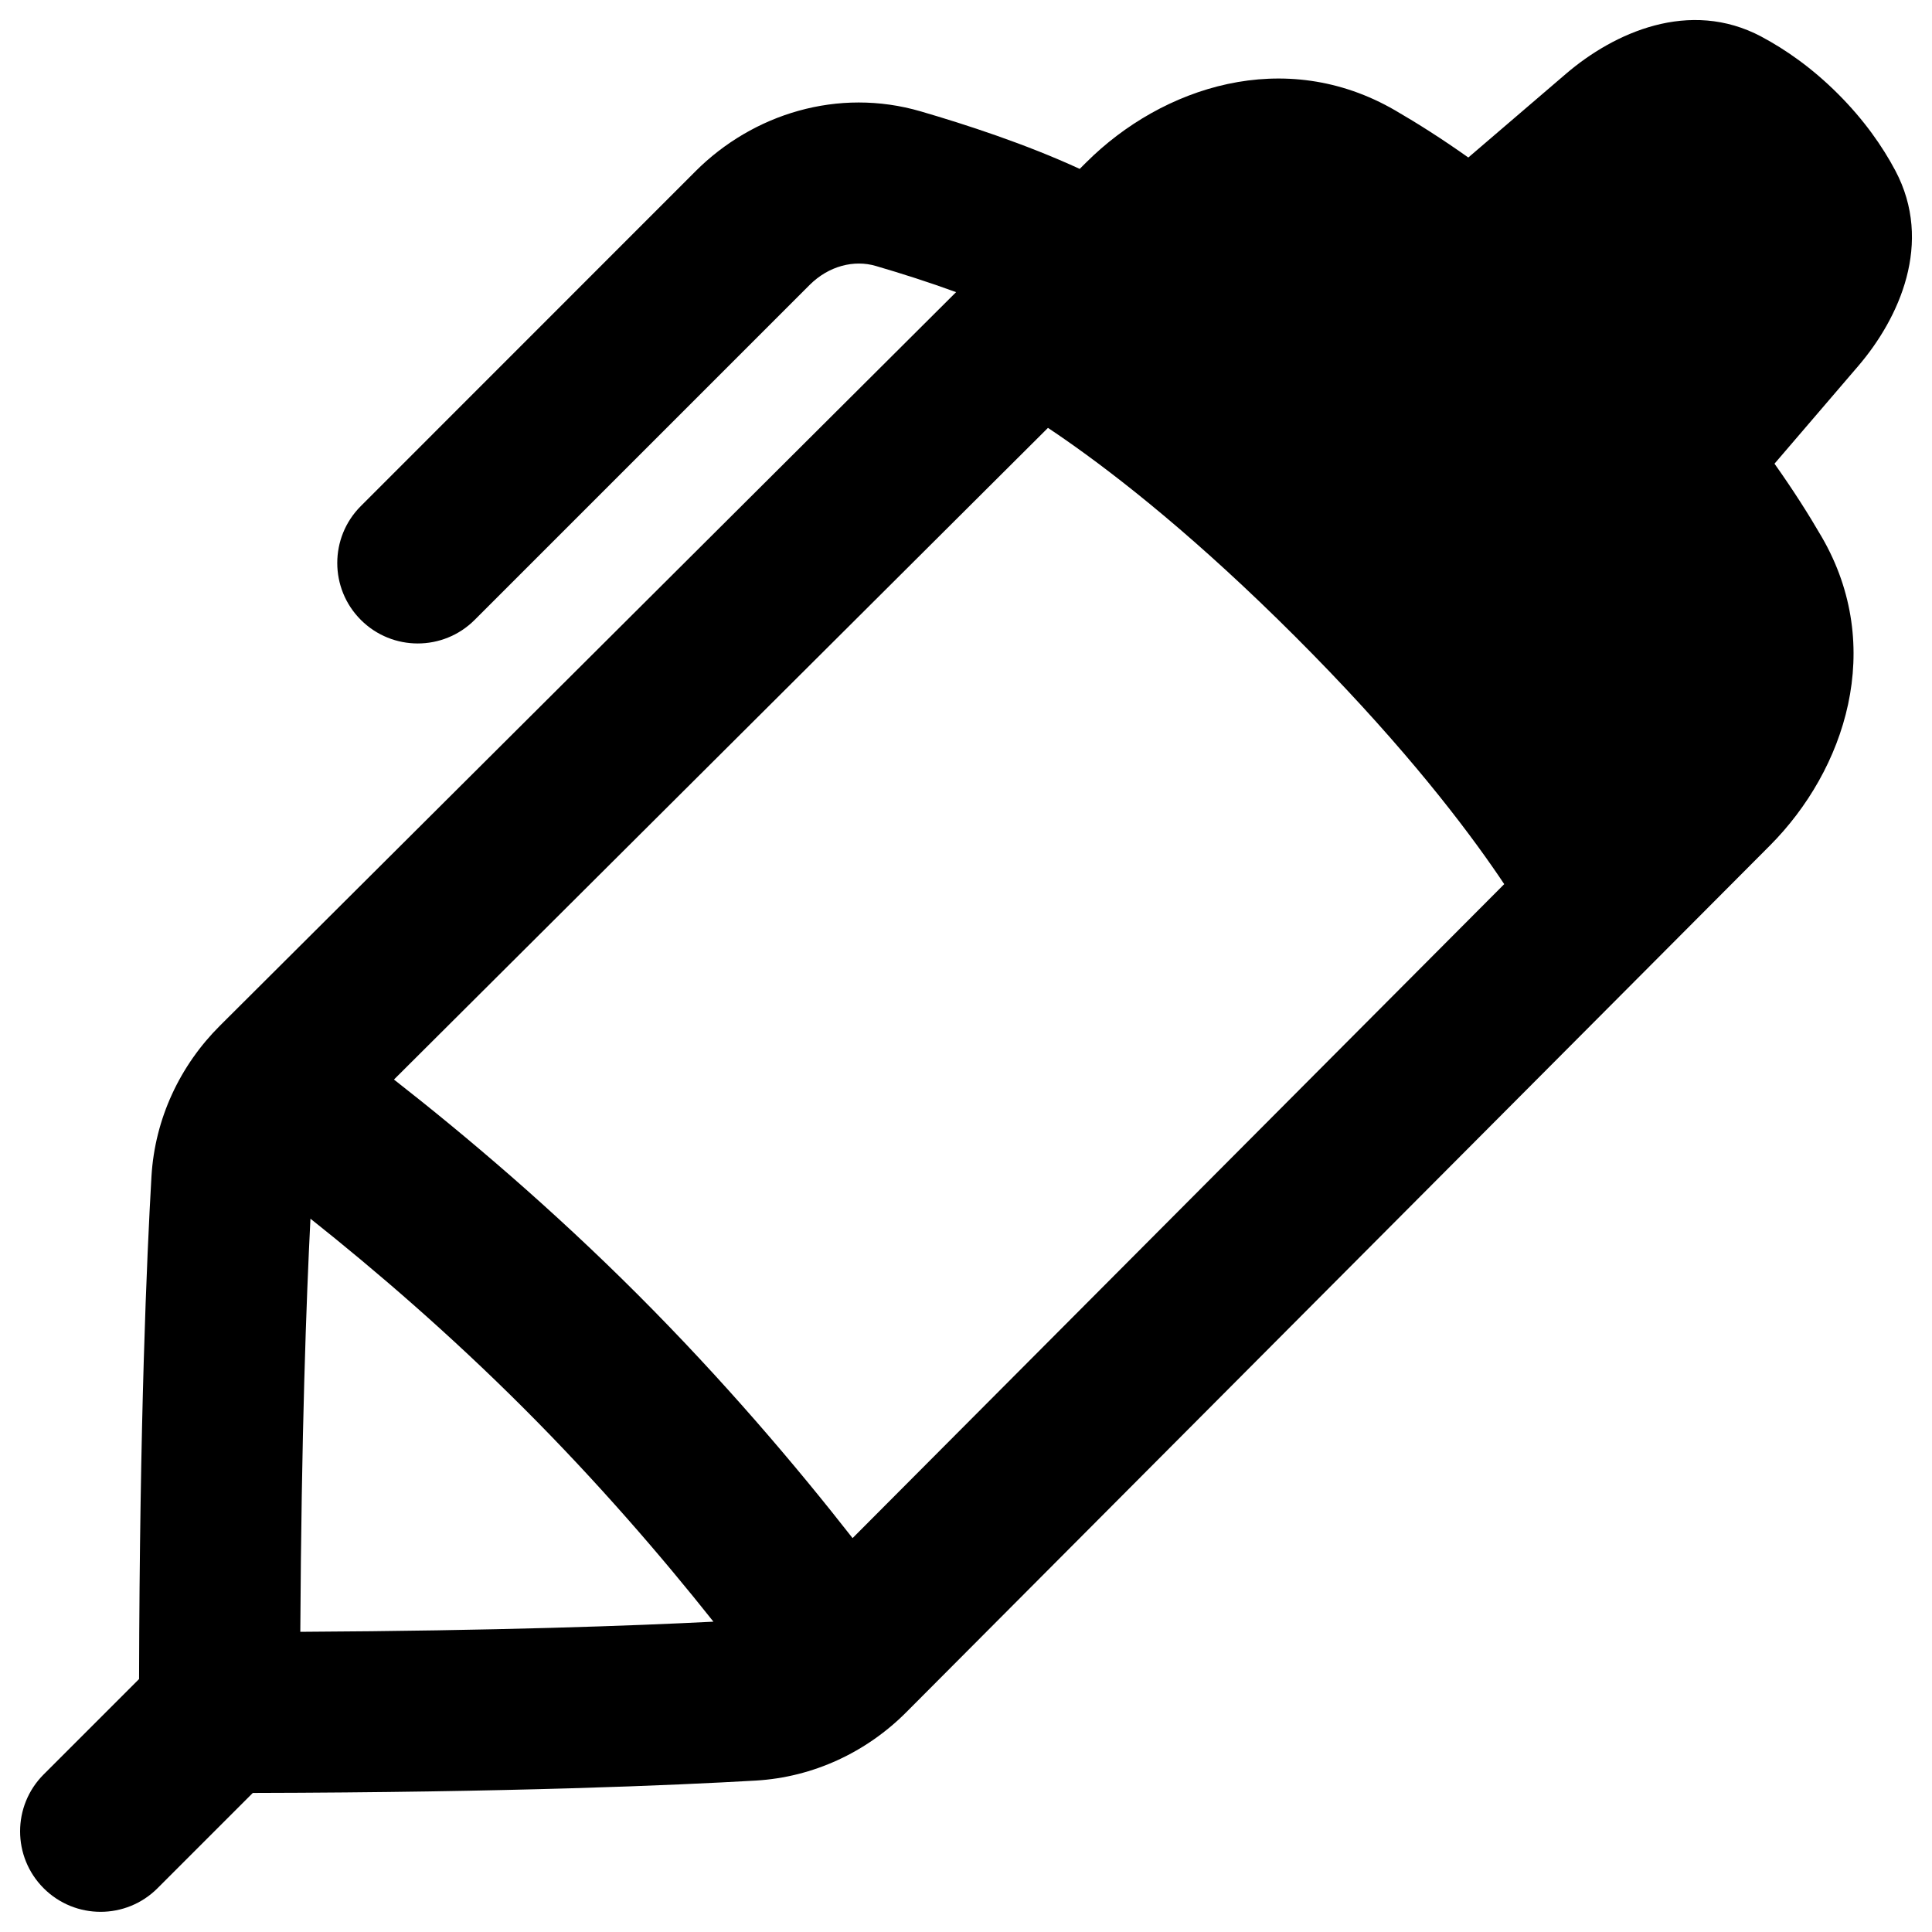 <svg xmlns="http://www.w3.org/2000/svg" fill="none" viewBox="0 0 48 48" id="Pen-1--Streamline-Plump-Remix">
  <desc>
    Pen 1 Streamline Icon: https://streamlinehq.com
  </desc>
  <g id="pen-1--content-creation-edit-pen-write">
    <path id="Union" fill="#000000" fill-rule="evenodd" d="M43.763 0.911c-1.792 -0.952 -3.667 -0.097 -4.856 0.922l-2.427 2.08c-0.652 -0.462 -1.261 -0.848 -1.818 -1.171 -2.746 -1.593 -5.791 -0.584 -7.67 1.288l-0.167 0.166c-1.346 -0.62 -2.834 -1.103 -3.95 -1.429 -2.053 -0.599 -4.17 0.063 -5.594 1.487L8.965 12.573c-0.781 0.781 -0.781 2.047 0 2.828 0.781 0.781 2.047 0.781 2.828 0l8.319 -8.319c0.481 -0.481 1.112 -0.631 1.645 -0.475 0.637 0.186 1.327 0.406 1.997 0.651L5.463 25.484c-0.99 0.986 -1.616 2.307 -1.7 3.746 -0.116 2.007 -0.293 6.085 -0.308 12.485l-2.37 2.37c-0.781 0.781 -0.781 2.047 0 2.828 0.781 0.781 2.047 0.781 2.828 0l2.368 -2.368c6.404 -0.014 10.483 -0.191 12.491 -0.307 1.439 -0.083 2.76 -0.71 3.746 -1.7l21.454 -21.53c1.872 -1.879 2.881 -4.924 1.288 -7.669 -0.323 -0.557 -0.71 -1.166 -1.173 -1.819l2.08 -2.426c1.019 -1.189 1.873 -3.064 0.922 -4.856 -0.32 -0.603 -0.776 -1.257 -1.423 -1.904 -0.646 -0.646 -1.301 -1.102 -1.904 -1.423ZM26.037 10.63 9.788 26.821c1.816 1.42 3.933 3.218 6.054 5.339 2.121 2.121 3.92 4.238 5.34 6.054L37.372 21.966c-0.089 -0.133 -0.184 -0.274 -0.287 -0.421 -0.938 -1.348 -2.483 -3.308 -4.902 -5.726 -2.419 -2.418 -4.378 -3.964 -5.726 -4.902 -0.147 -0.103 -0.288 -0.198 -0.42 -0.286ZM7.461 40.542c0.027 -4.9 0.151 -8.276 0.252 -10.264 1.621 1.287 3.463 2.873 5.301 4.711 1.838 1.838 3.424 3.68 4.711 5.301 -1.988 0.101 -5.364 0.225 -10.264 0.252Z" clip-rule="evenodd" stroke-width="1"></path>
  </g>
</svg>